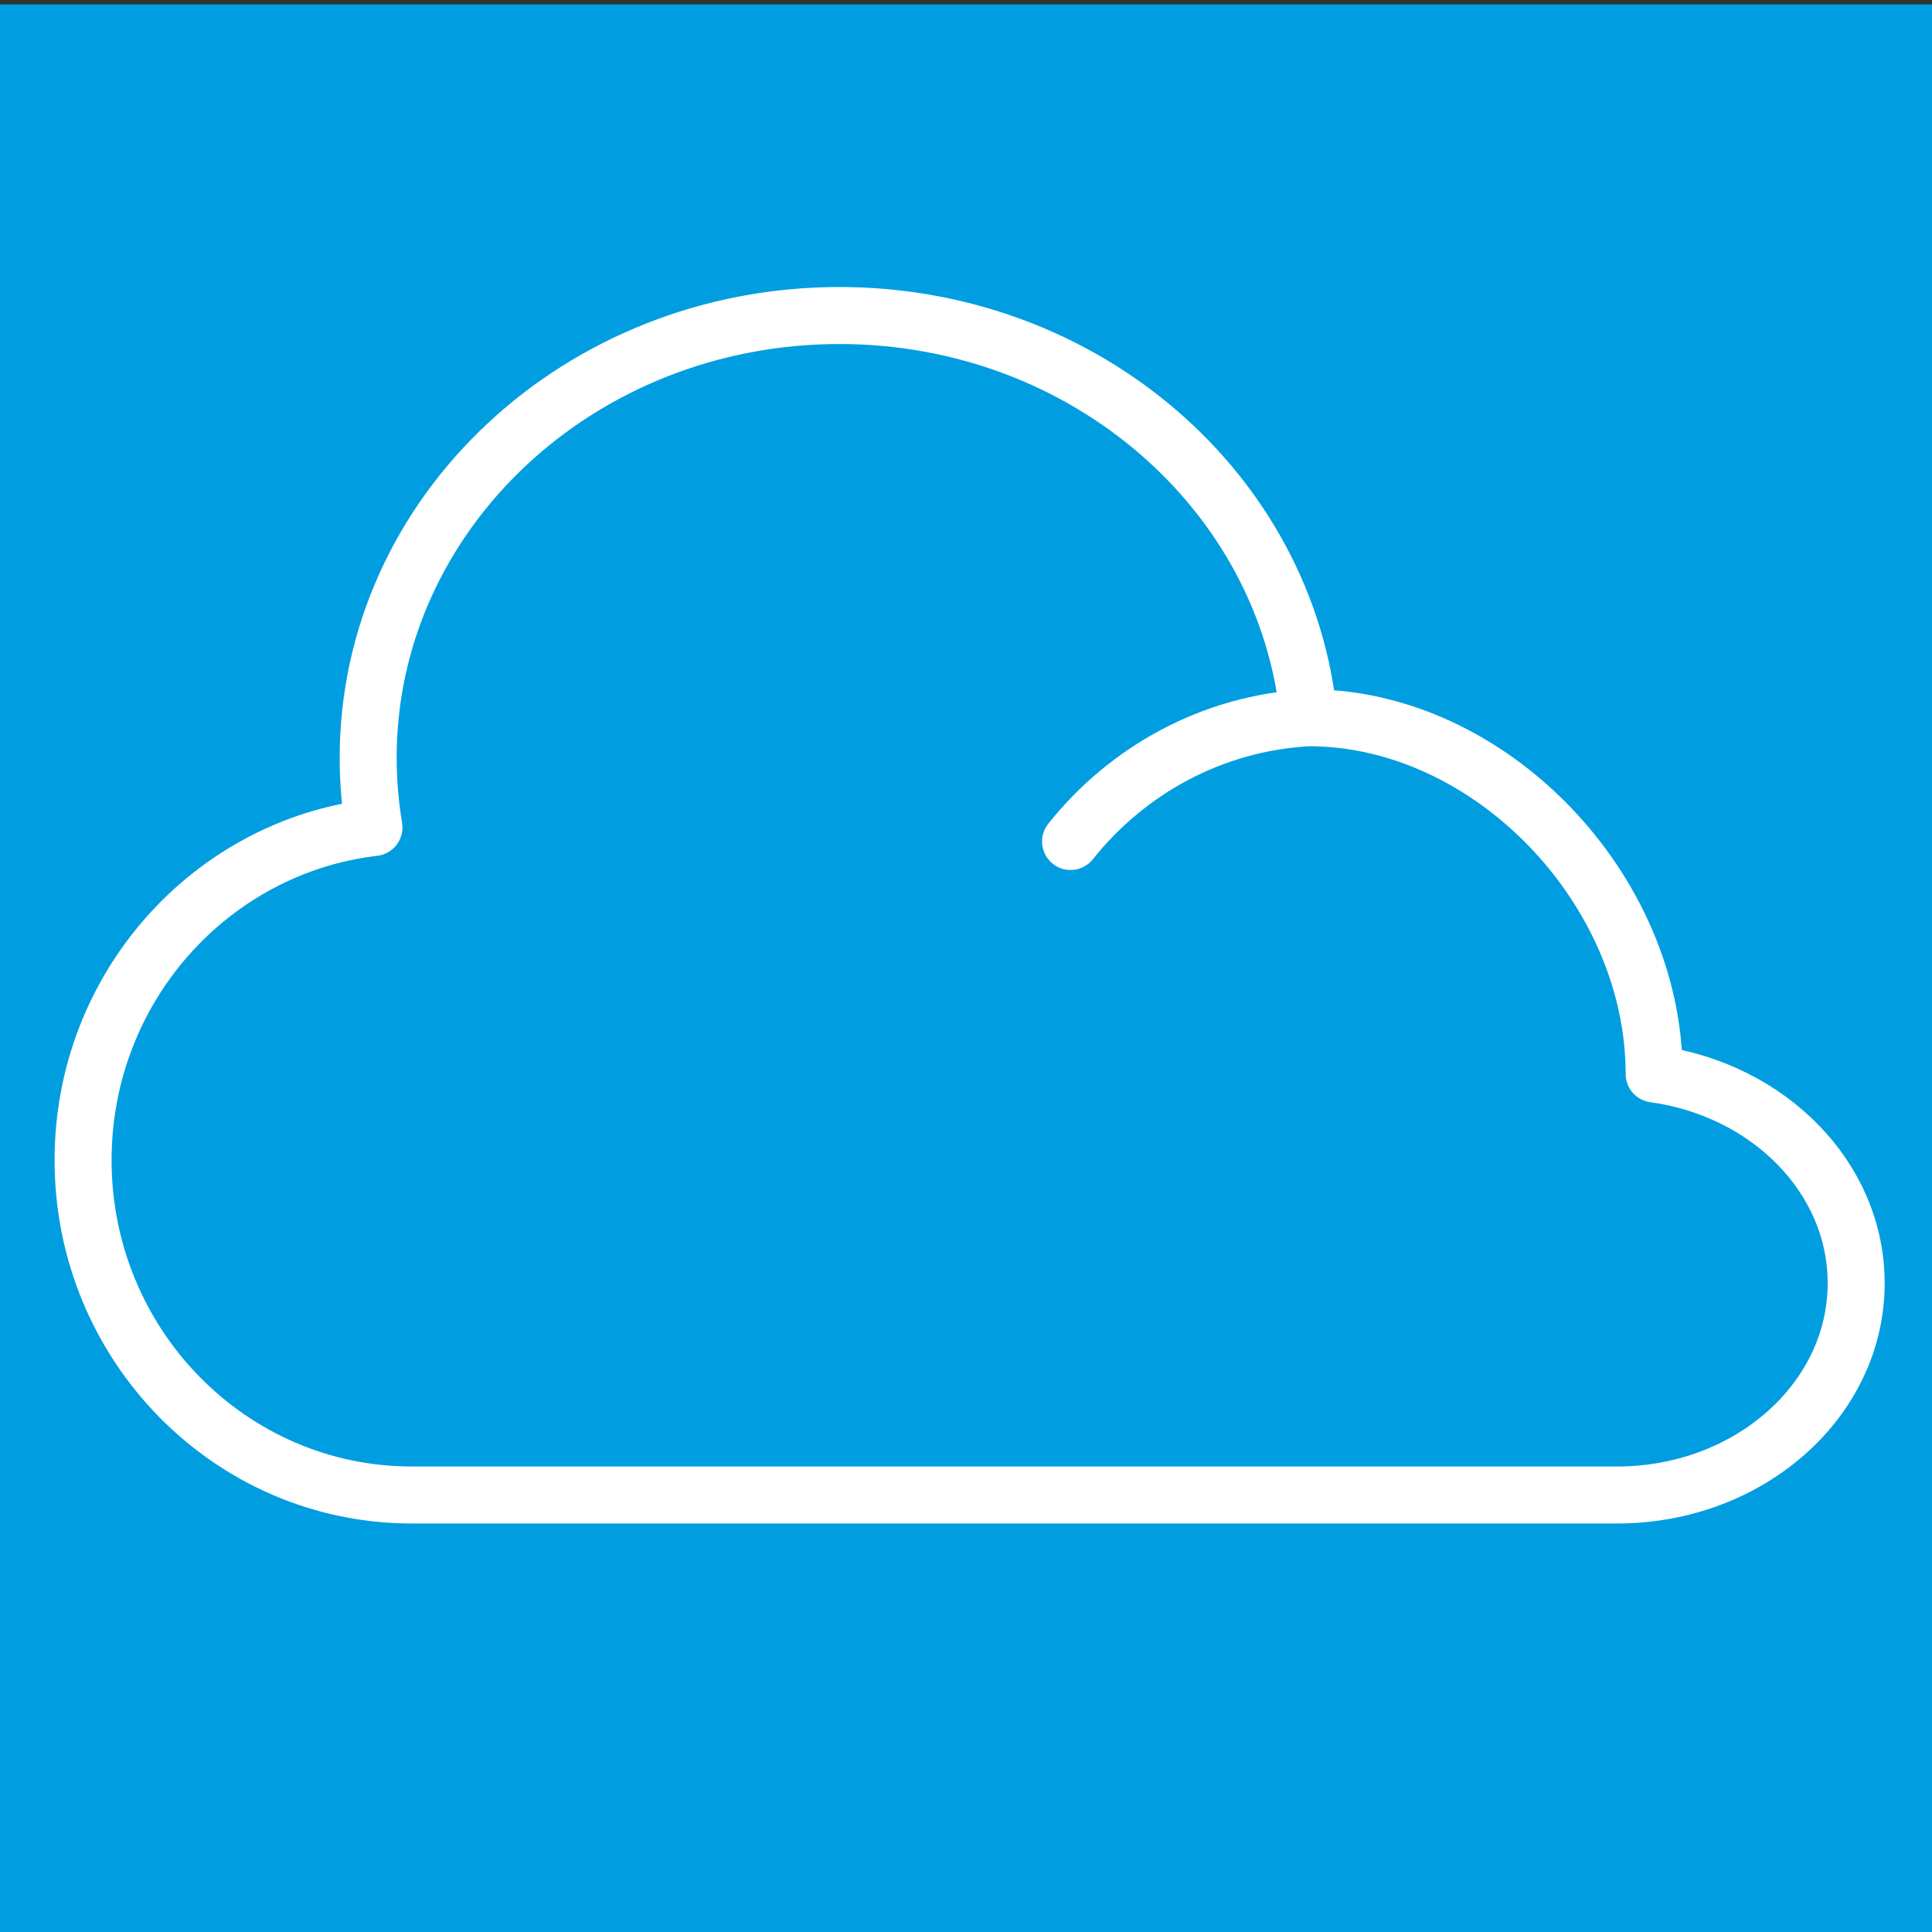 <?xml version="1.0" encoding="UTF-8" standalone="no"?>
<!-- Generator: Adobe Illustrator 14.0.0, SVG Export Plug-In . SVG Version: 6.00 Build 43363)  -->

<svg
   version="1.1"
   id="Vrstva_1"
   x="0px"
   y="0px"
   width="16px"
   height="16px"
   viewBox="0 0 16 16"
   enable-background="new 0 0 16 16"
   xml:space="preserve"
   sodipodi:docname="wcloud-view.svg"
   inkscape:version="1.1.2 (0a00cf5339, 2022-02-04)"
   xmlns:inkscape="http://www.inkscape.org/namespaces/inkscape"
   xmlns:sodipodi="http://sodipodi.sourceforge.net/DTD/sodipodi-0.dtd"
   xmlns="http://www.w3.org/2000/svg"
   xmlns:svg="http://www.w3.org/2000/svg"><rect x="0" y="0" width="16" height="16" fill="#333333" stroke="none"/><defs
   id="defs41" /><sodipodi:namedview
   id="namedview39"
   pagecolor="#ffffff"
   bordercolor="#666666"
   borderopacity="1.0"
   inkscape:pageshadow="2"
   inkscape:pageopacity="0.0"
   inkscape:pagecheckerboard="0"
   showgrid="false"
   inkscape:zoom="13.640625"
   inkscape:cx="-51.463917"
   inkscape:cy="-15.578465"
   inkscape:window-width="2490"
   inkscape:window-height="1369"
   inkscape:window-x="0"
   inkscape:window-y="0"
   inkscape:window-maximized="1"
   inkscape:current-layer="layer1" />

<rect
   style="fill:#009ee0;fill-opacity:1;stroke:#009ee0;stroke-width:1.804;stroke-opacity:1"
   id="rect1174"
   width="14.551"
   height="14.246"
   x="0.824"
   y="0.938" /><g
   inkscape:groupmode="layer"
   id="layer1"
   inkscape:label="Layer 1"><path
     d="M 10.839,5.944 C 10.66,4.077 8.987,2.613 6.952,2.613 c -2.156,0 -3.903,1.64 -3.903,3.663 0,0.197 0.017,0.389 0.048,0.577 v 0 C 1.741,7.012 0.688,8.185 0.688,9.608 c 0,1.531 1.219,2.773 2.723,2.773 h 9.98 c 1.094,0 1.981,-0.785 1.981,-1.754 0,-0.876 -0.725,-1.602 -1.673,-1.733 v 0 c 0,-1.532 -1.357,-2.95 -2.86,-2.95 -0.049,0 0.047,-0.003 0,0 -0.796,0.042 -1.502,0.433 -1.973,1.025"
     fill="none"
     stroke="#231f20"
     stroke-linecap="round"
     stroke-linejoin="round"
     stroke-miterlimit="10"
     stroke-width="0.472"
     id="path2-3"
     style="fill:none;fill-opacity:1;stroke:#ffffff;stroke-opacity:1" /></g></svg>

